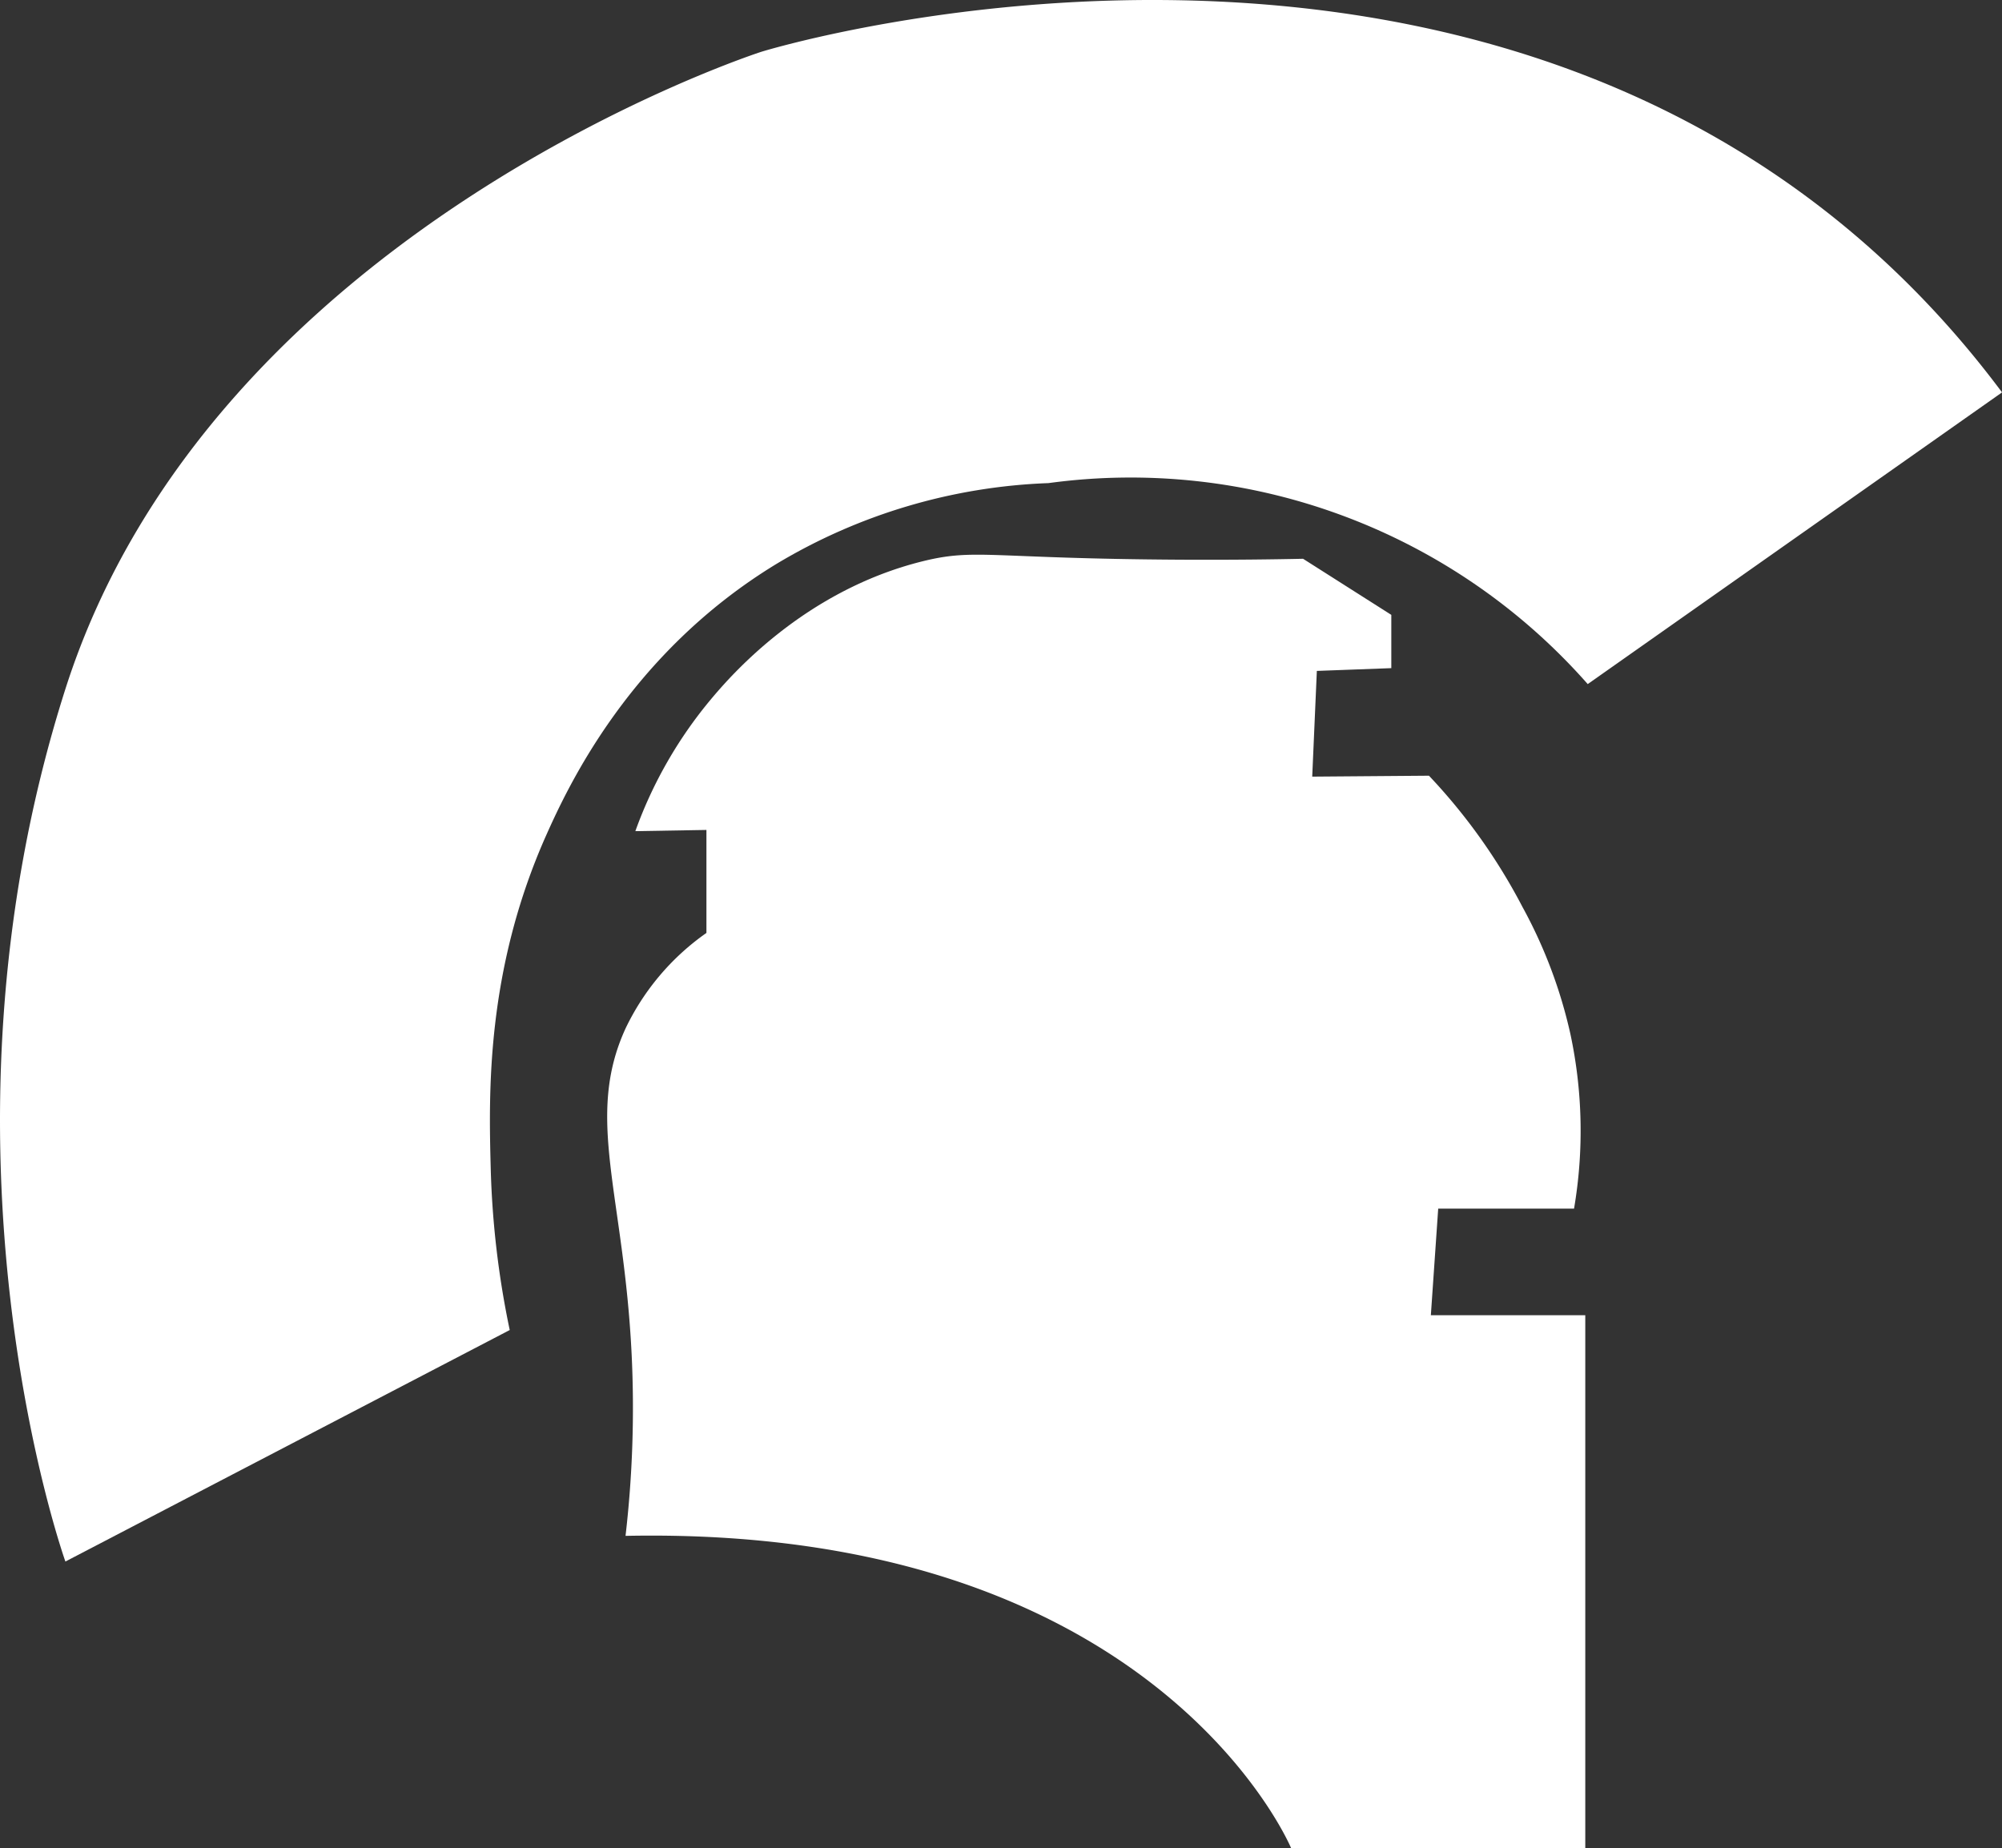 <svg id="Слой_2" data-name="Слой 2" xmlns="http://www.w3.org/2000/svg" viewBox="0 0 432.86 399.7"><rect x="0" y="0" width="432.86" height="399.7" fill="#333333" stroke="none"/><defs><style>.cls-1{fill:#fff;}</style></defs><path class="cls-1" d="M209.94,452.93s-31.81-89,0-188.68S360.47,126.44,360.47,126.44s173.31-53.53,268.2,73.67l-89.58,63.08a131.68,131.68,0,0,0-116.61-43.46,122.81,122.81,0,0,0-58.83,17.49c-31.68,19.29-45,48-49.83,58.83-13,29.3-12.34,55.78-11.92,71.82a194.76,194.76,0,0,0,4.11,35Z" transform="translate(-195.8 -115.26)"/><path class="cls-1" d="M331.05,447.38a240.2,240.2,0,0,0,1.32-39.23c-1.69-34.73-10.17-51.17-1.32-70.49A53.21,53.21,0,0,1,348.54,317V294.73l-15.37.26a94.08,94.08,0,0,1,16.43-28.62c4.26-5.07,20-23.28,45.45-29.68,11.71-2.94,14.28-.63,56.05-.4,11.24.06,20.44-.07,26.44-.2l19.08,12.13v11.52l-16.1.6-1,22.86,25.24-.2A125.85,125.85,0,0,1,525,311.42a104.3,104.3,0,0,1,10.34,27.43,100.16,100.16,0,0,1,.79,37.77H506.76l-1.59,23.05h33.39V515H475S446,445.06,331.05,447.38Z" transform="translate(-195.8 -115.26)"/></svg>